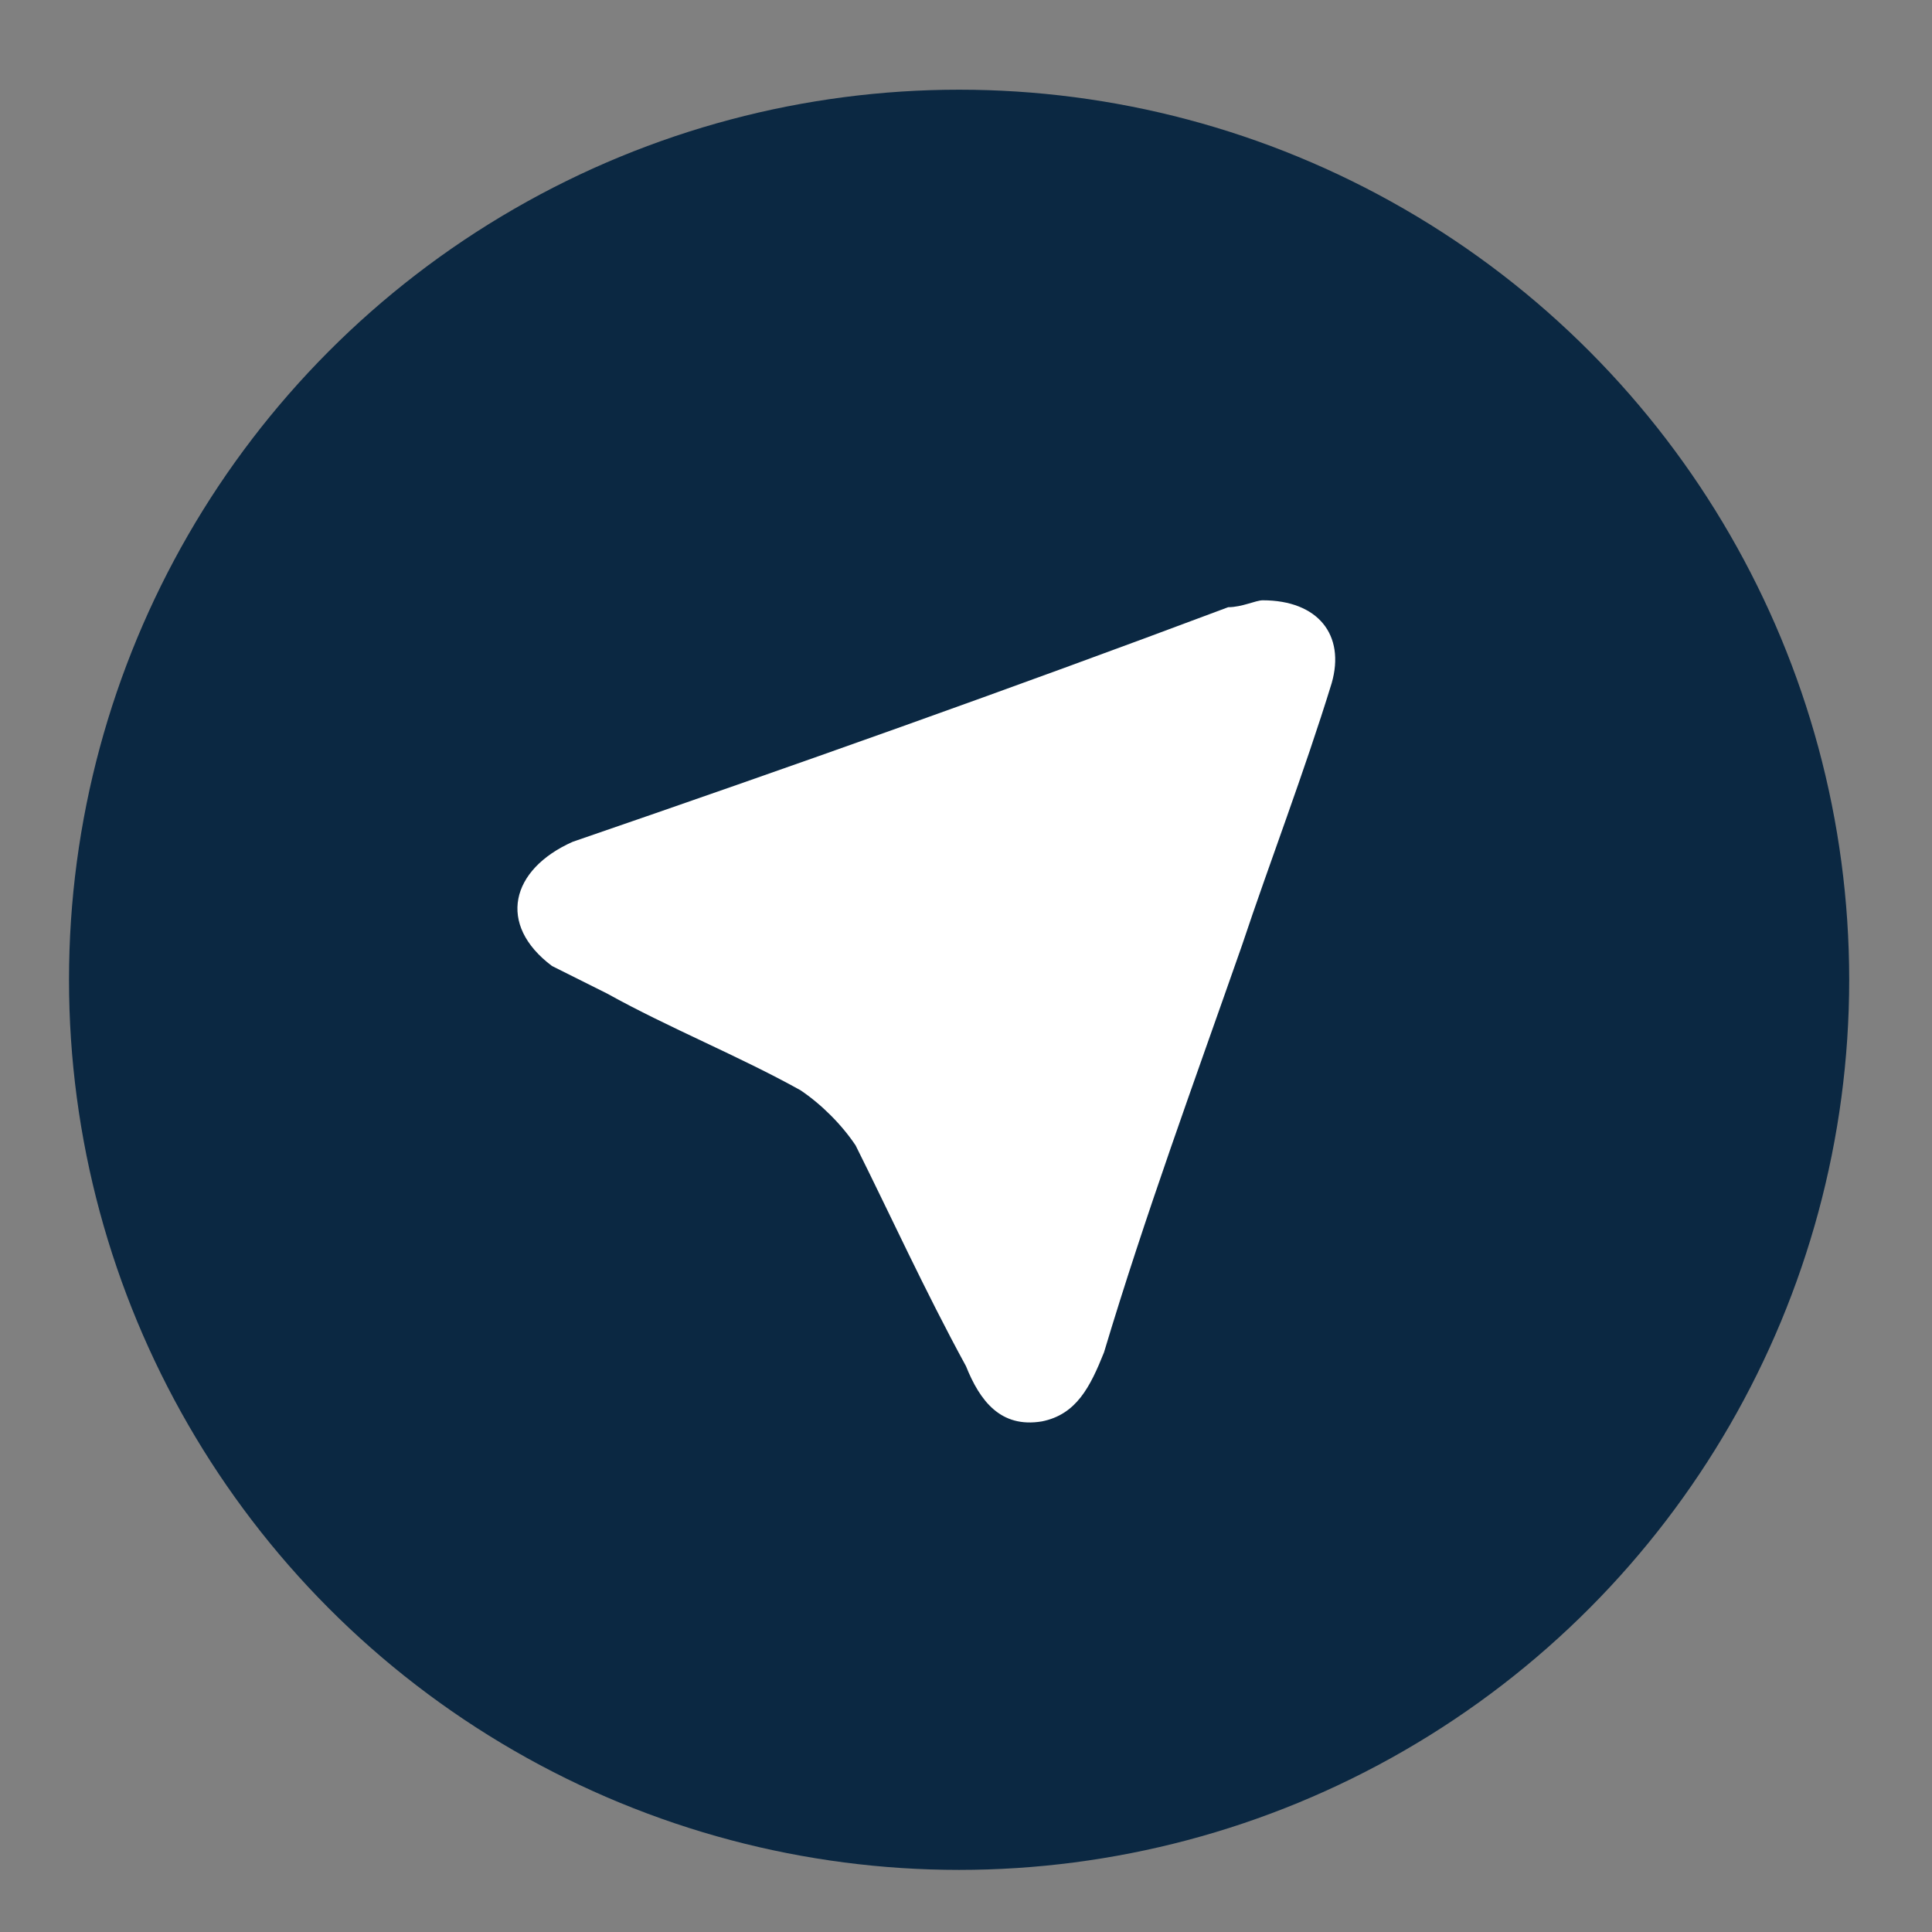 <?xml version="1.0" encoding="utf-8"?>
<!-- Generator: Adobe Illustrator 24.0.0, SVG Export Plug-In . SVG Version: 6.00 Build 0)  -->
<svg version="1.1" id="Слой_1" xmlns="http://www.w3.org/2000/svg" xmlns:xlink="http://www.w3.org/1999/xlink" x="0px" y="0px"
	 width="28px" height="28px" viewBox="0 0 28 28" style="enable-background:new 0 0 28 28;" xml:space="preserve">
<rect x="0" y="0" width="28" height="28" fill="#808080" stroke="none"/>
<style type="text/css">
	.st0{fill:#0B2842;stroke:#0B2842;stroke-miterlimit:10;}
	.st1{fill:#FFFFFF;}
</style>
<g>
	<circle class="st0" cx="13.9" cy="14.2" r="12.4"/>
	<path class="st1" d="M18.3,8.7c0.8,0,1.2,0.5,1,1.2c-0.4,1.3-0.9,2.6-1.3,3.8c-0.7,2-1.4,3.9-2,5.9c-0.2,0.5-0.4,0.9-0.9,1
		c-0.6,0.1-0.9-0.3-1.1-0.8c-0.6-1.1-1.1-2.2-1.6-3.2c-0.2-0.3-0.5-0.6-0.8-0.8c-0.9-0.5-1.9-0.9-2.8-1.4C8.4,14.2,8.2,14.1,8,14
		c-0.8-0.6-0.6-1.4,0.3-1.8c3.2-1.1,6.3-2.2,9.5-3.4C18,8.8,18.2,8.7,18.3,8.7z"/>
</g>
</svg>
